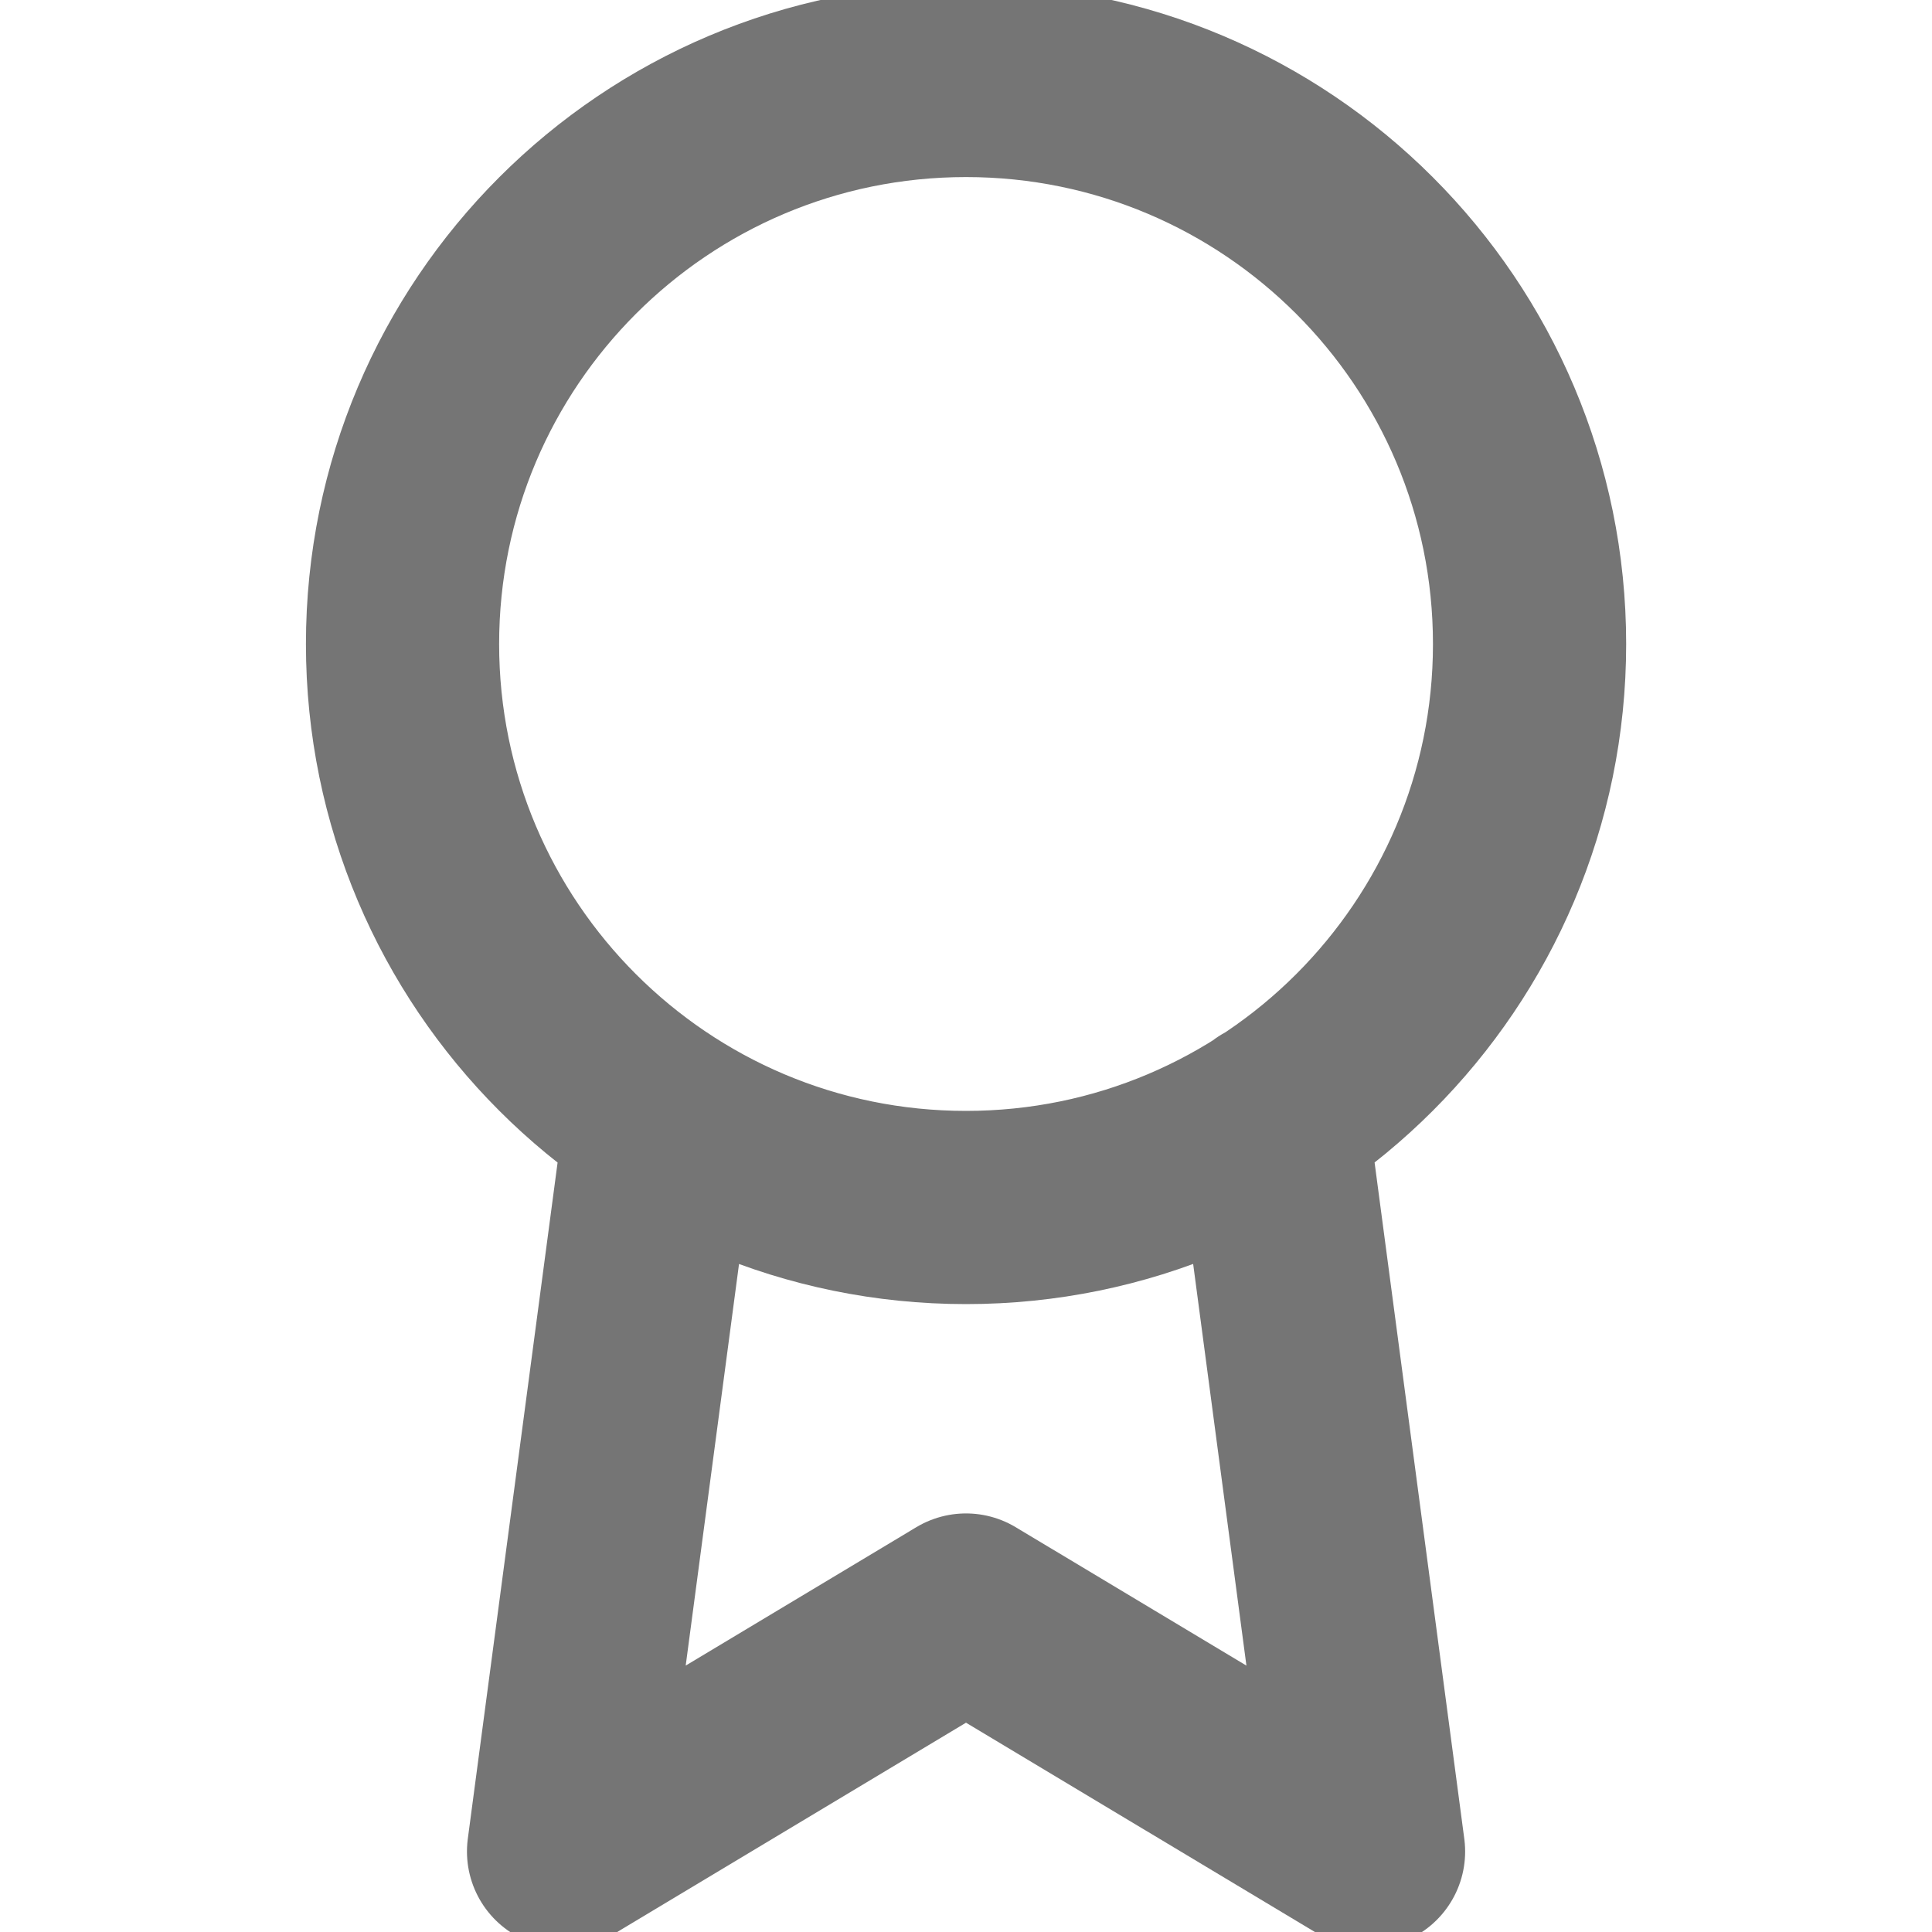 <svg width="20" height="20" viewBox="0 0 20 20" fill="none" xmlns="http://www.w3.org/2000/svg">
<g clip-path="url(#clip0_310_392)">
<path d="M6.842 11.575L5.834 19.167L10 16.667L14.167 19.167L13.159 11.567M15.834 6.667C15.834 9.888 13.222 12.5 10 12.5C6.779 12.5 4.167 9.888 4.167 6.667C4.167 3.445 6.779 0.833 10 0.833C13.222 0.833 15.834 3.445 15.834 6.667Z" stroke="#757575" stroke-width="2" stroke-linecap="round" stroke-linejoin="round"/>
</g>
<defs>
<clipPath id="clip0_310_392">
<rect width="20" height="20" fill="white"/>
</clipPath>
</defs>
</svg>
